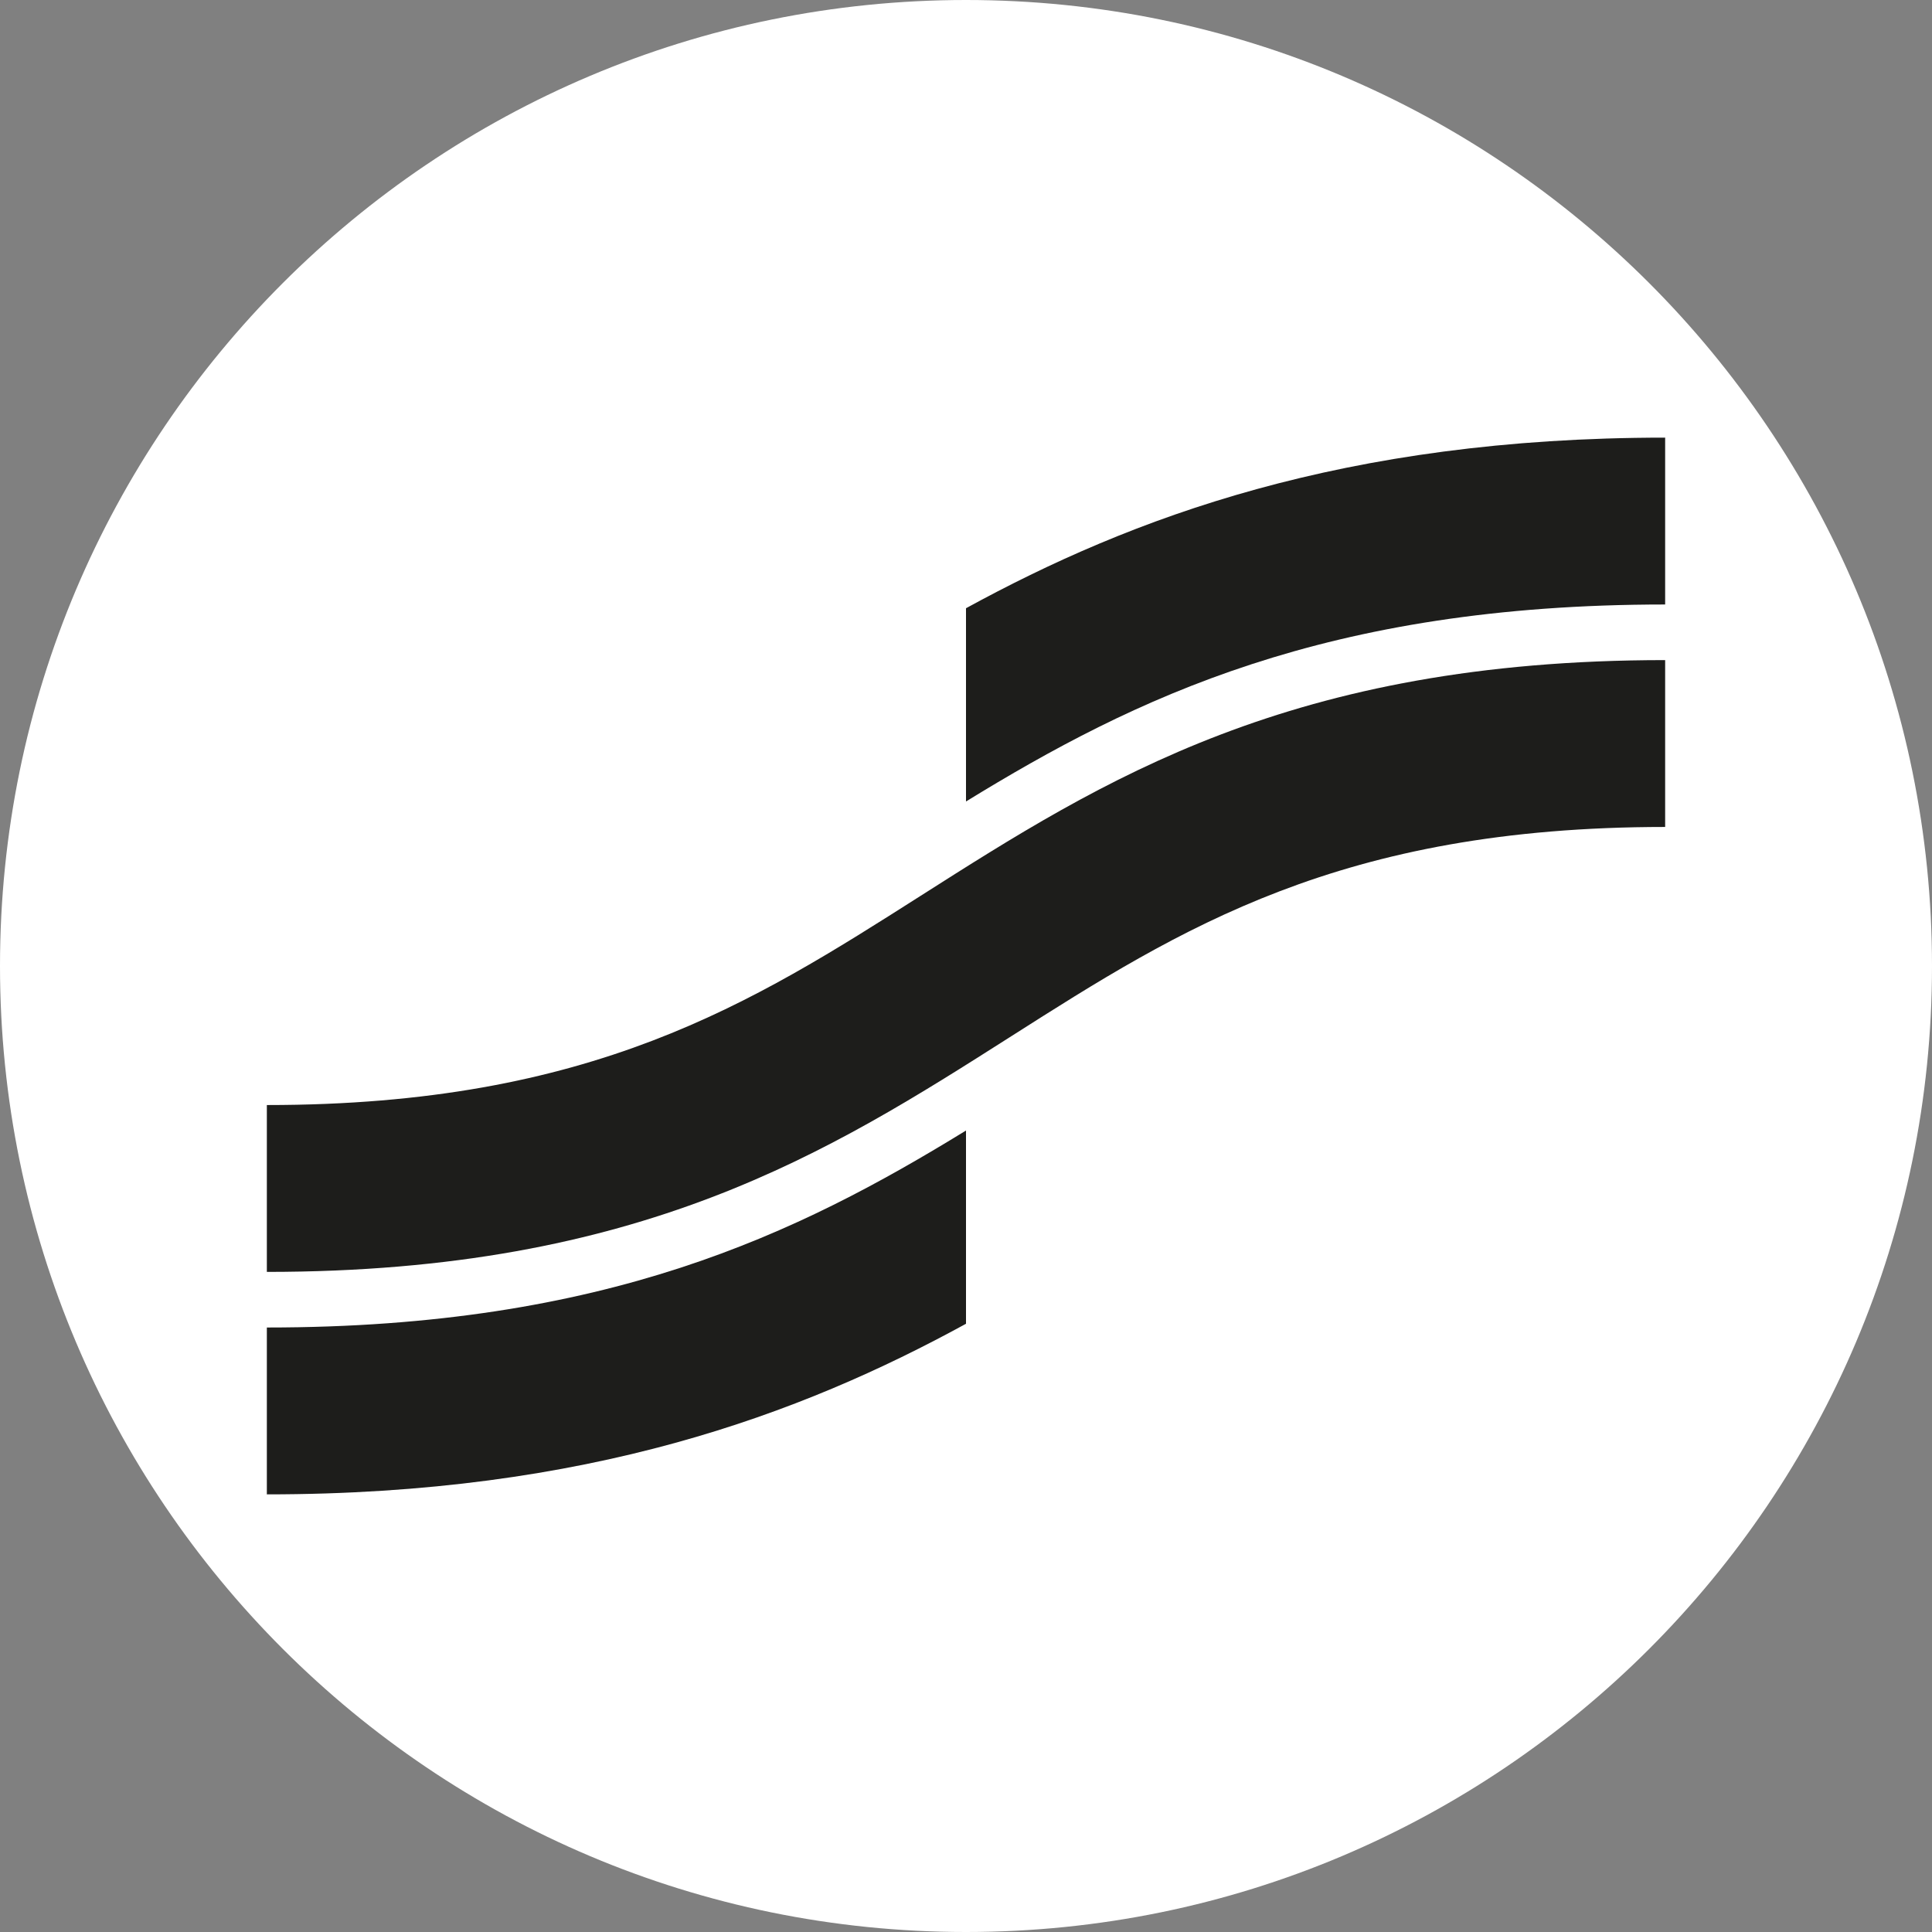 <svg width="181" height="181" viewBox="0 0 181 181" fill="none" xmlns="http://www.w3.org/2000/svg">
<rect x="0" y="0" width="181" height="181" fill="#808080" stroke="none"/>
<path d="M90.5 181C140.482 181 181 140.482 181 90.5C181 40.518 140.482 0 90.5 0C40.518 0 0 40.518 0 90.5C0 140.482 40.518 181 90.5 181Z" fill="white"/>
<g clip-path="url(#clip0_1_23)">
<path d="M90.5 75.087C106.263 65.407 124.235 56.632 156 56.632V41C125.881 41 105.971 48.521 90.5 56.983V75.087Z" fill="#1D1D1B"/>
<path d="M90.5 124.017C75.029 132.479 55.119 140 25 140V124.368C56.765 124.368 74.738 115.593 90.5 105.914V124.017Z" fill="#1D1D1B"/>
<path d="M25 119.158C60.05 119.158 77.684 107.935 94.737 97.083C110.583 86.999 125.55 77.474 156 77.474V61.842C120.95 61.842 103.316 73.064 86.263 83.917C70.418 94.001 55.45 103.526 25 103.526V119.158Z" fill="#1D1D1B"/>
</g>
<defs>
<clipPath id="clip0_1_23">
<rect width="131" height="99" fill="white" transform="translate(25 41)"/>
</clipPath>
</defs>
</svg>
